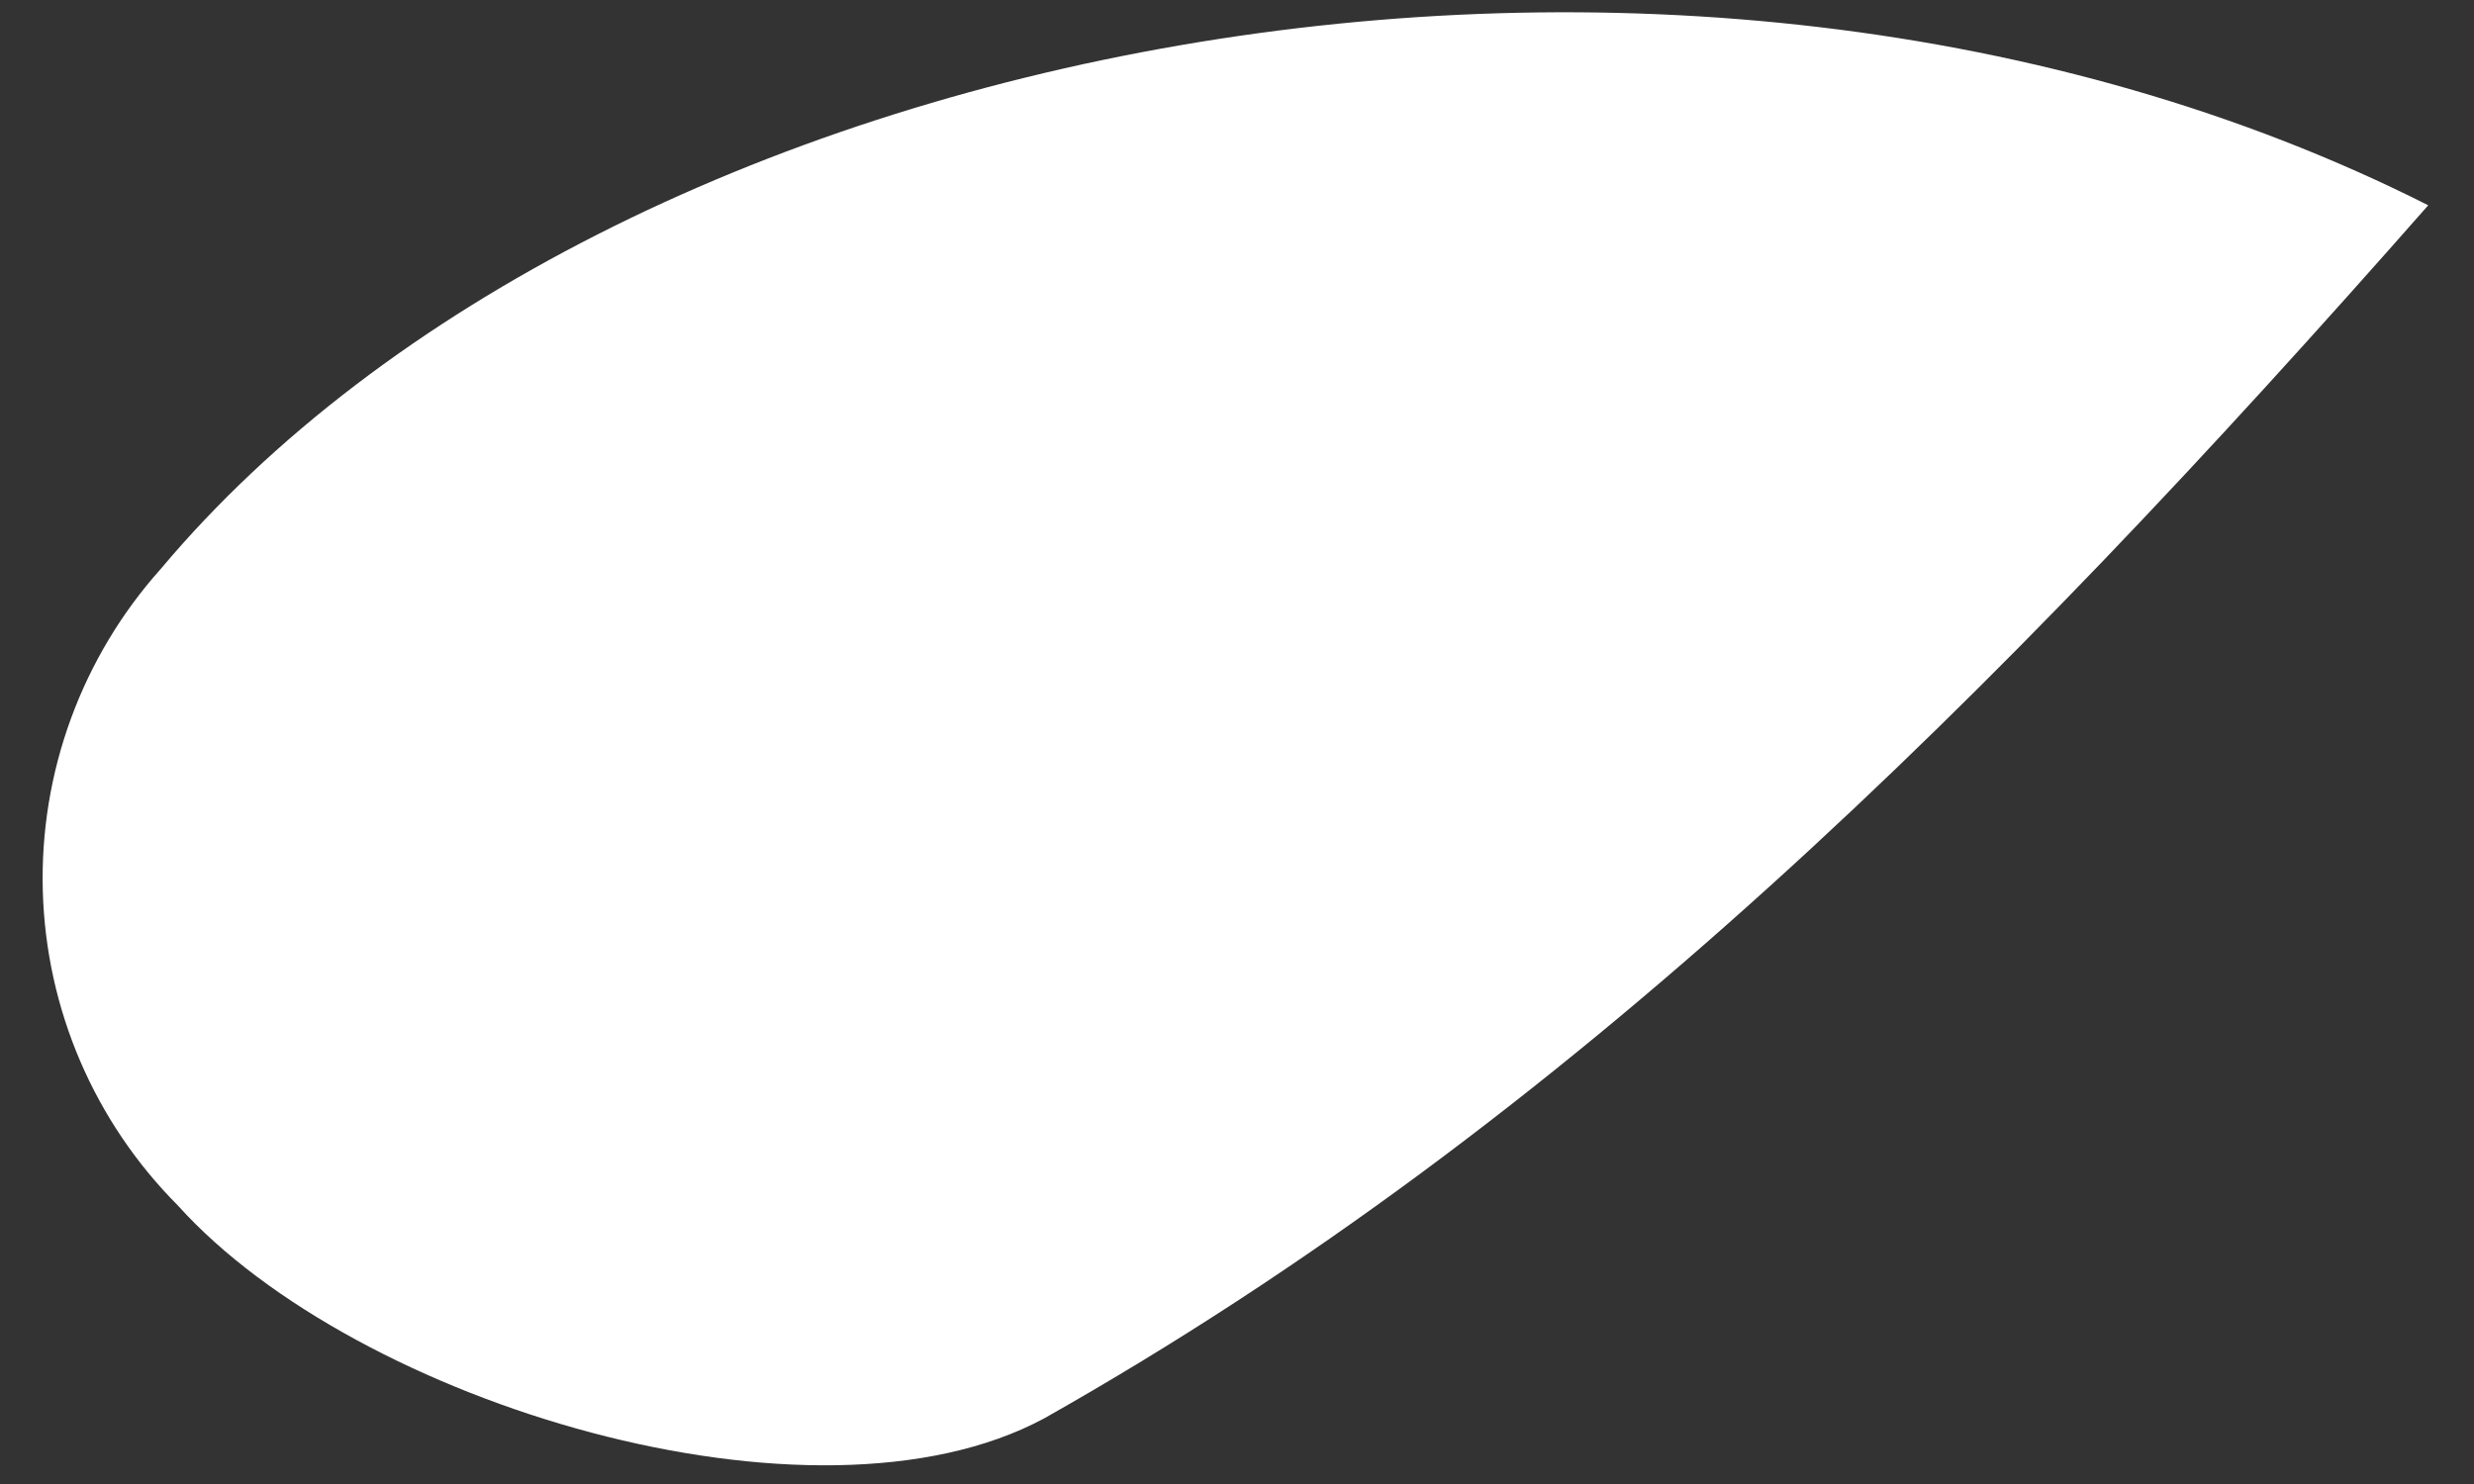 <svg width="20" height="12" viewBox="0 0 20 12" fill="none" xmlns="http://www.w3.org/2000/svg">
<rect x="0" y="0" width="20" height="12" fill="#333333" stroke="none"/>
<path d="M19.63 1.66C16.11 5.66 12.69 9.07 8.44 11.47C6.58 12.47 2.88 11.35 1.44 9.75C0.763 9.072 0.372 8.161 0.346 7.203C0.32 6.246 0.661 5.314 1.3 4.6C4.91 0.3 13.55 -1.41 19.63 1.66Z" fill="white"/>
</svg>
